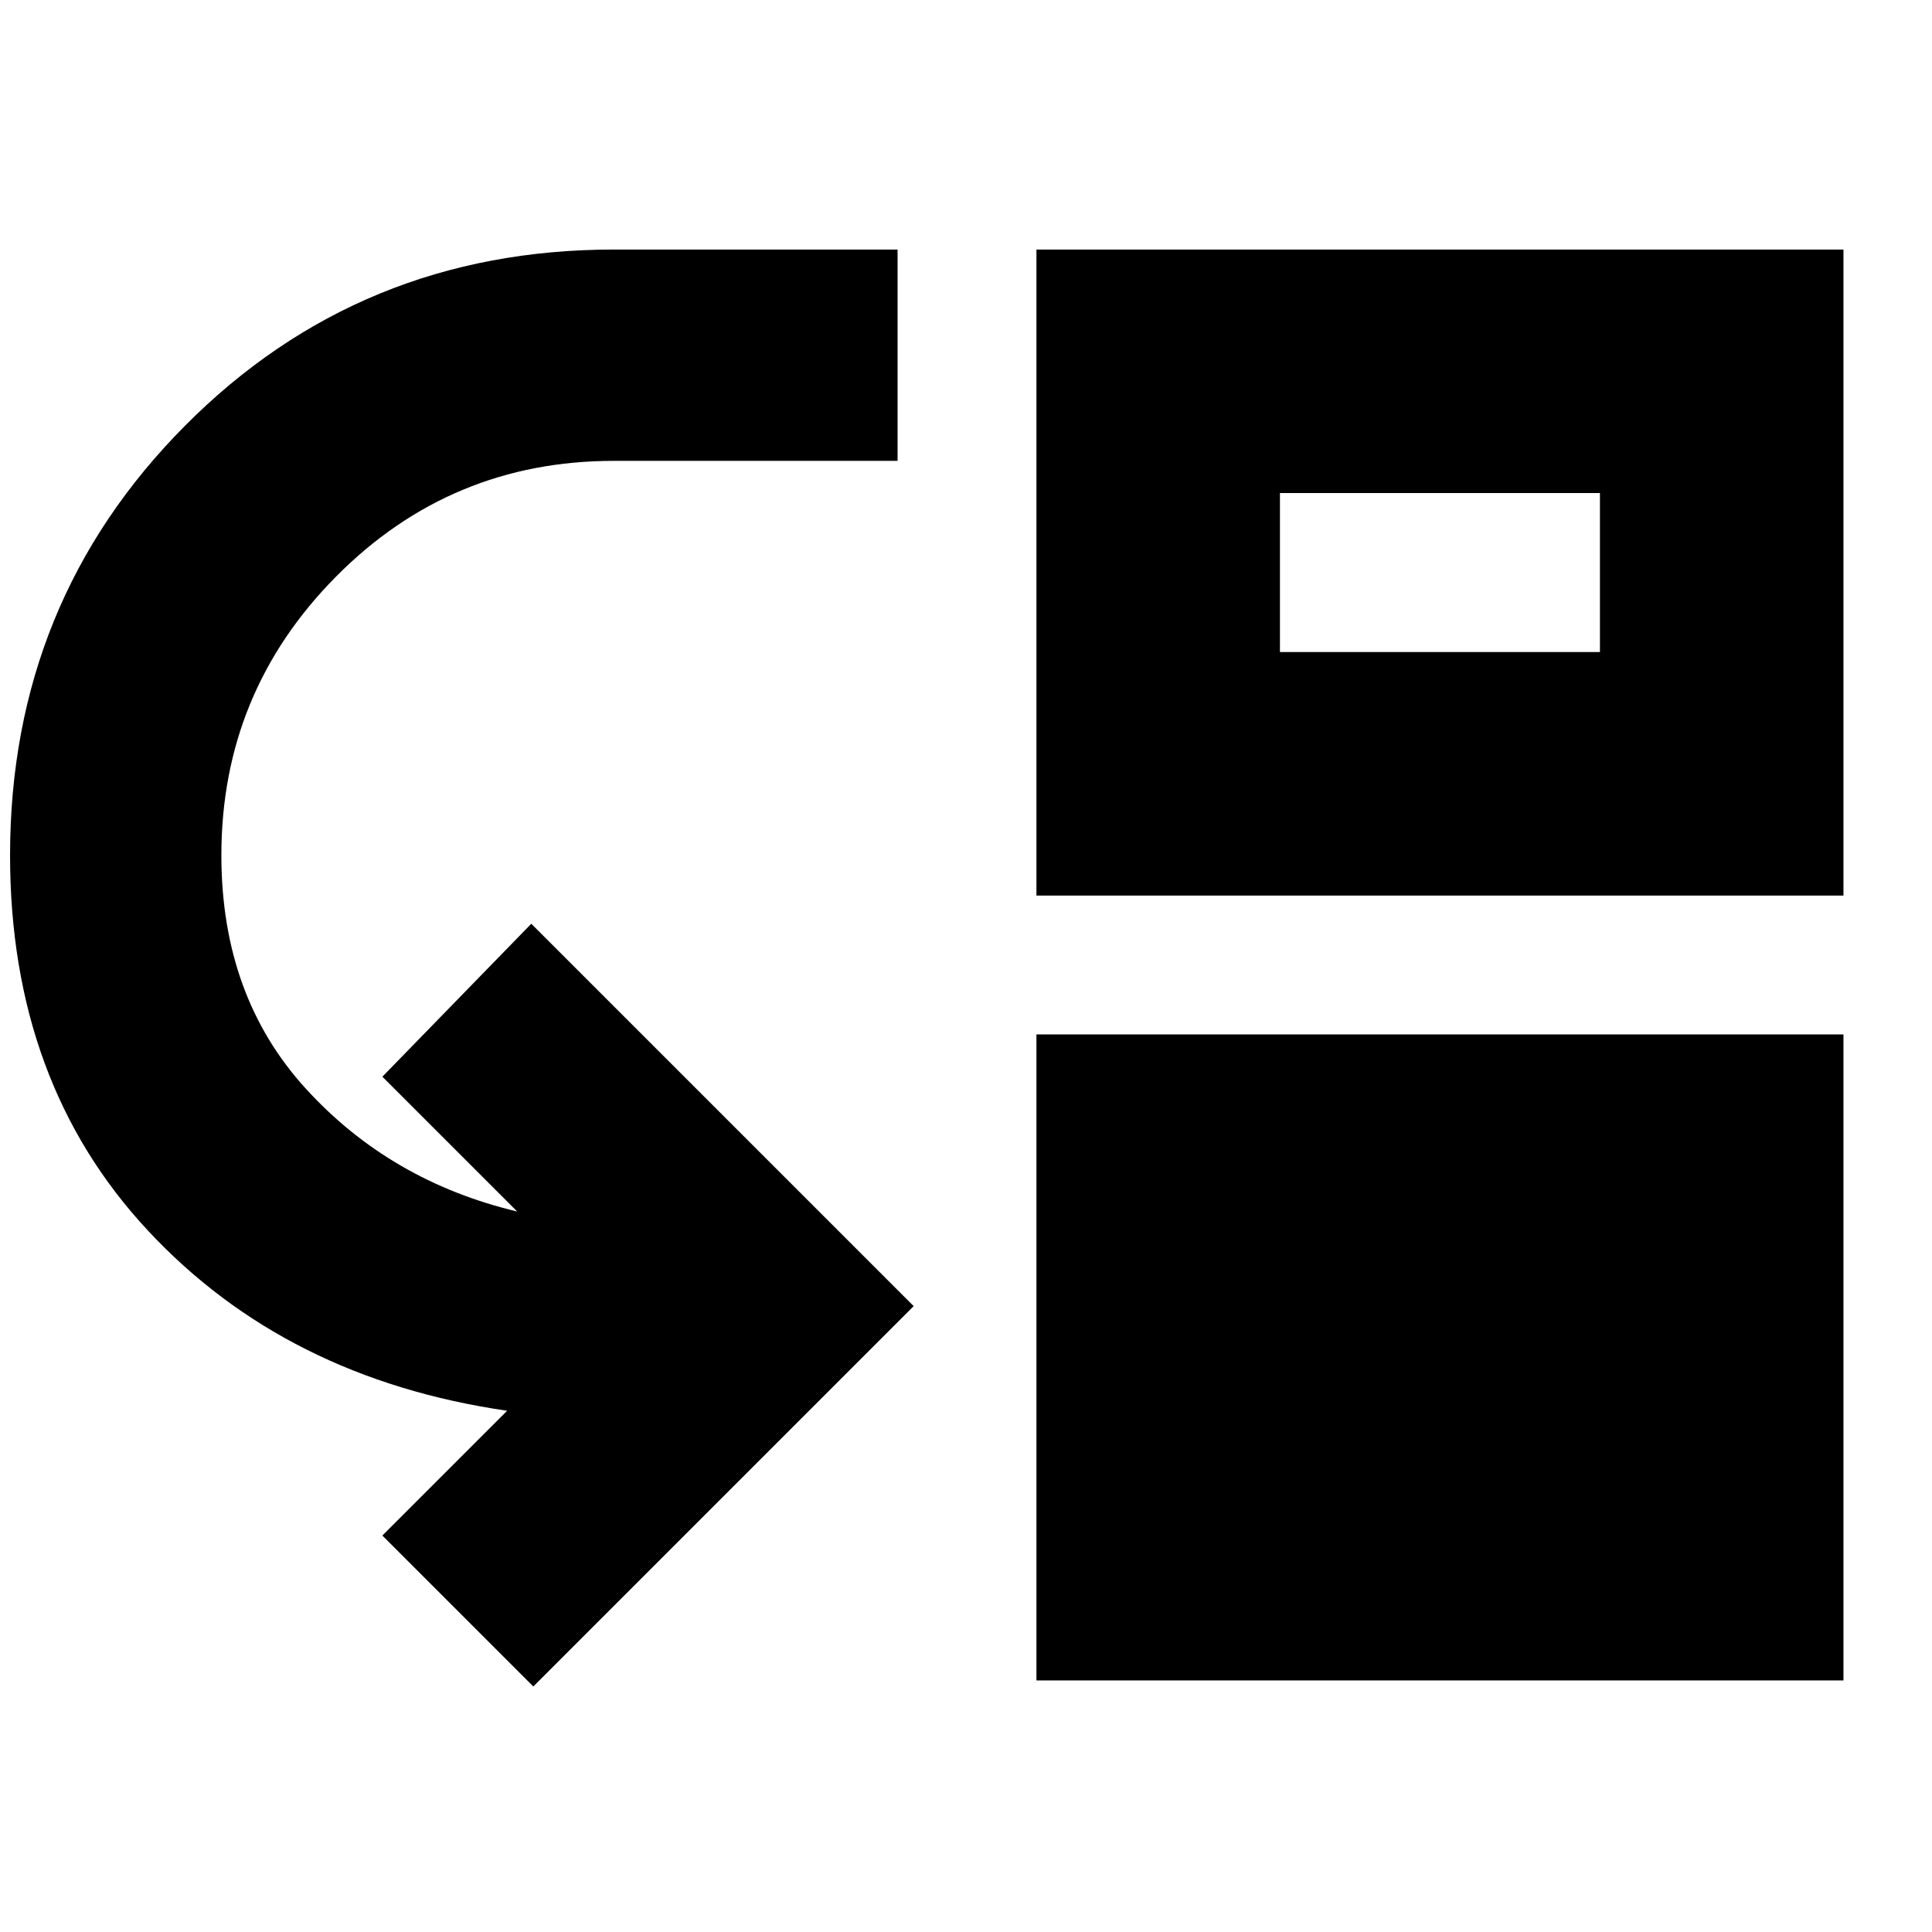 <svg xmlns="http://www.w3.org/2000/svg" height="24" width="24"><path d="M6.625 20.95 4.75 19.075l1.55-1.55q-2.75-.4-4.462-2.238Q.125 13.45.125 10.625q0-3.15 2.175-5.338Q4.475 3.1 7.625 3.1h3.525v2.625H7.625q-2.025 0-3.45 1.437Q2.75 8.6 2.75 10.625q0 1.75 1.05 2.9t2.625 1.525L4.75 13.375l1.85-1.9 4.75 4.75Zm6.25-.075V12.85H22.9v8.025Zm0-9.75V3.1H22.9v8.025ZM15.9 8.1h3.975V6.125H15.9Z"/></svg>